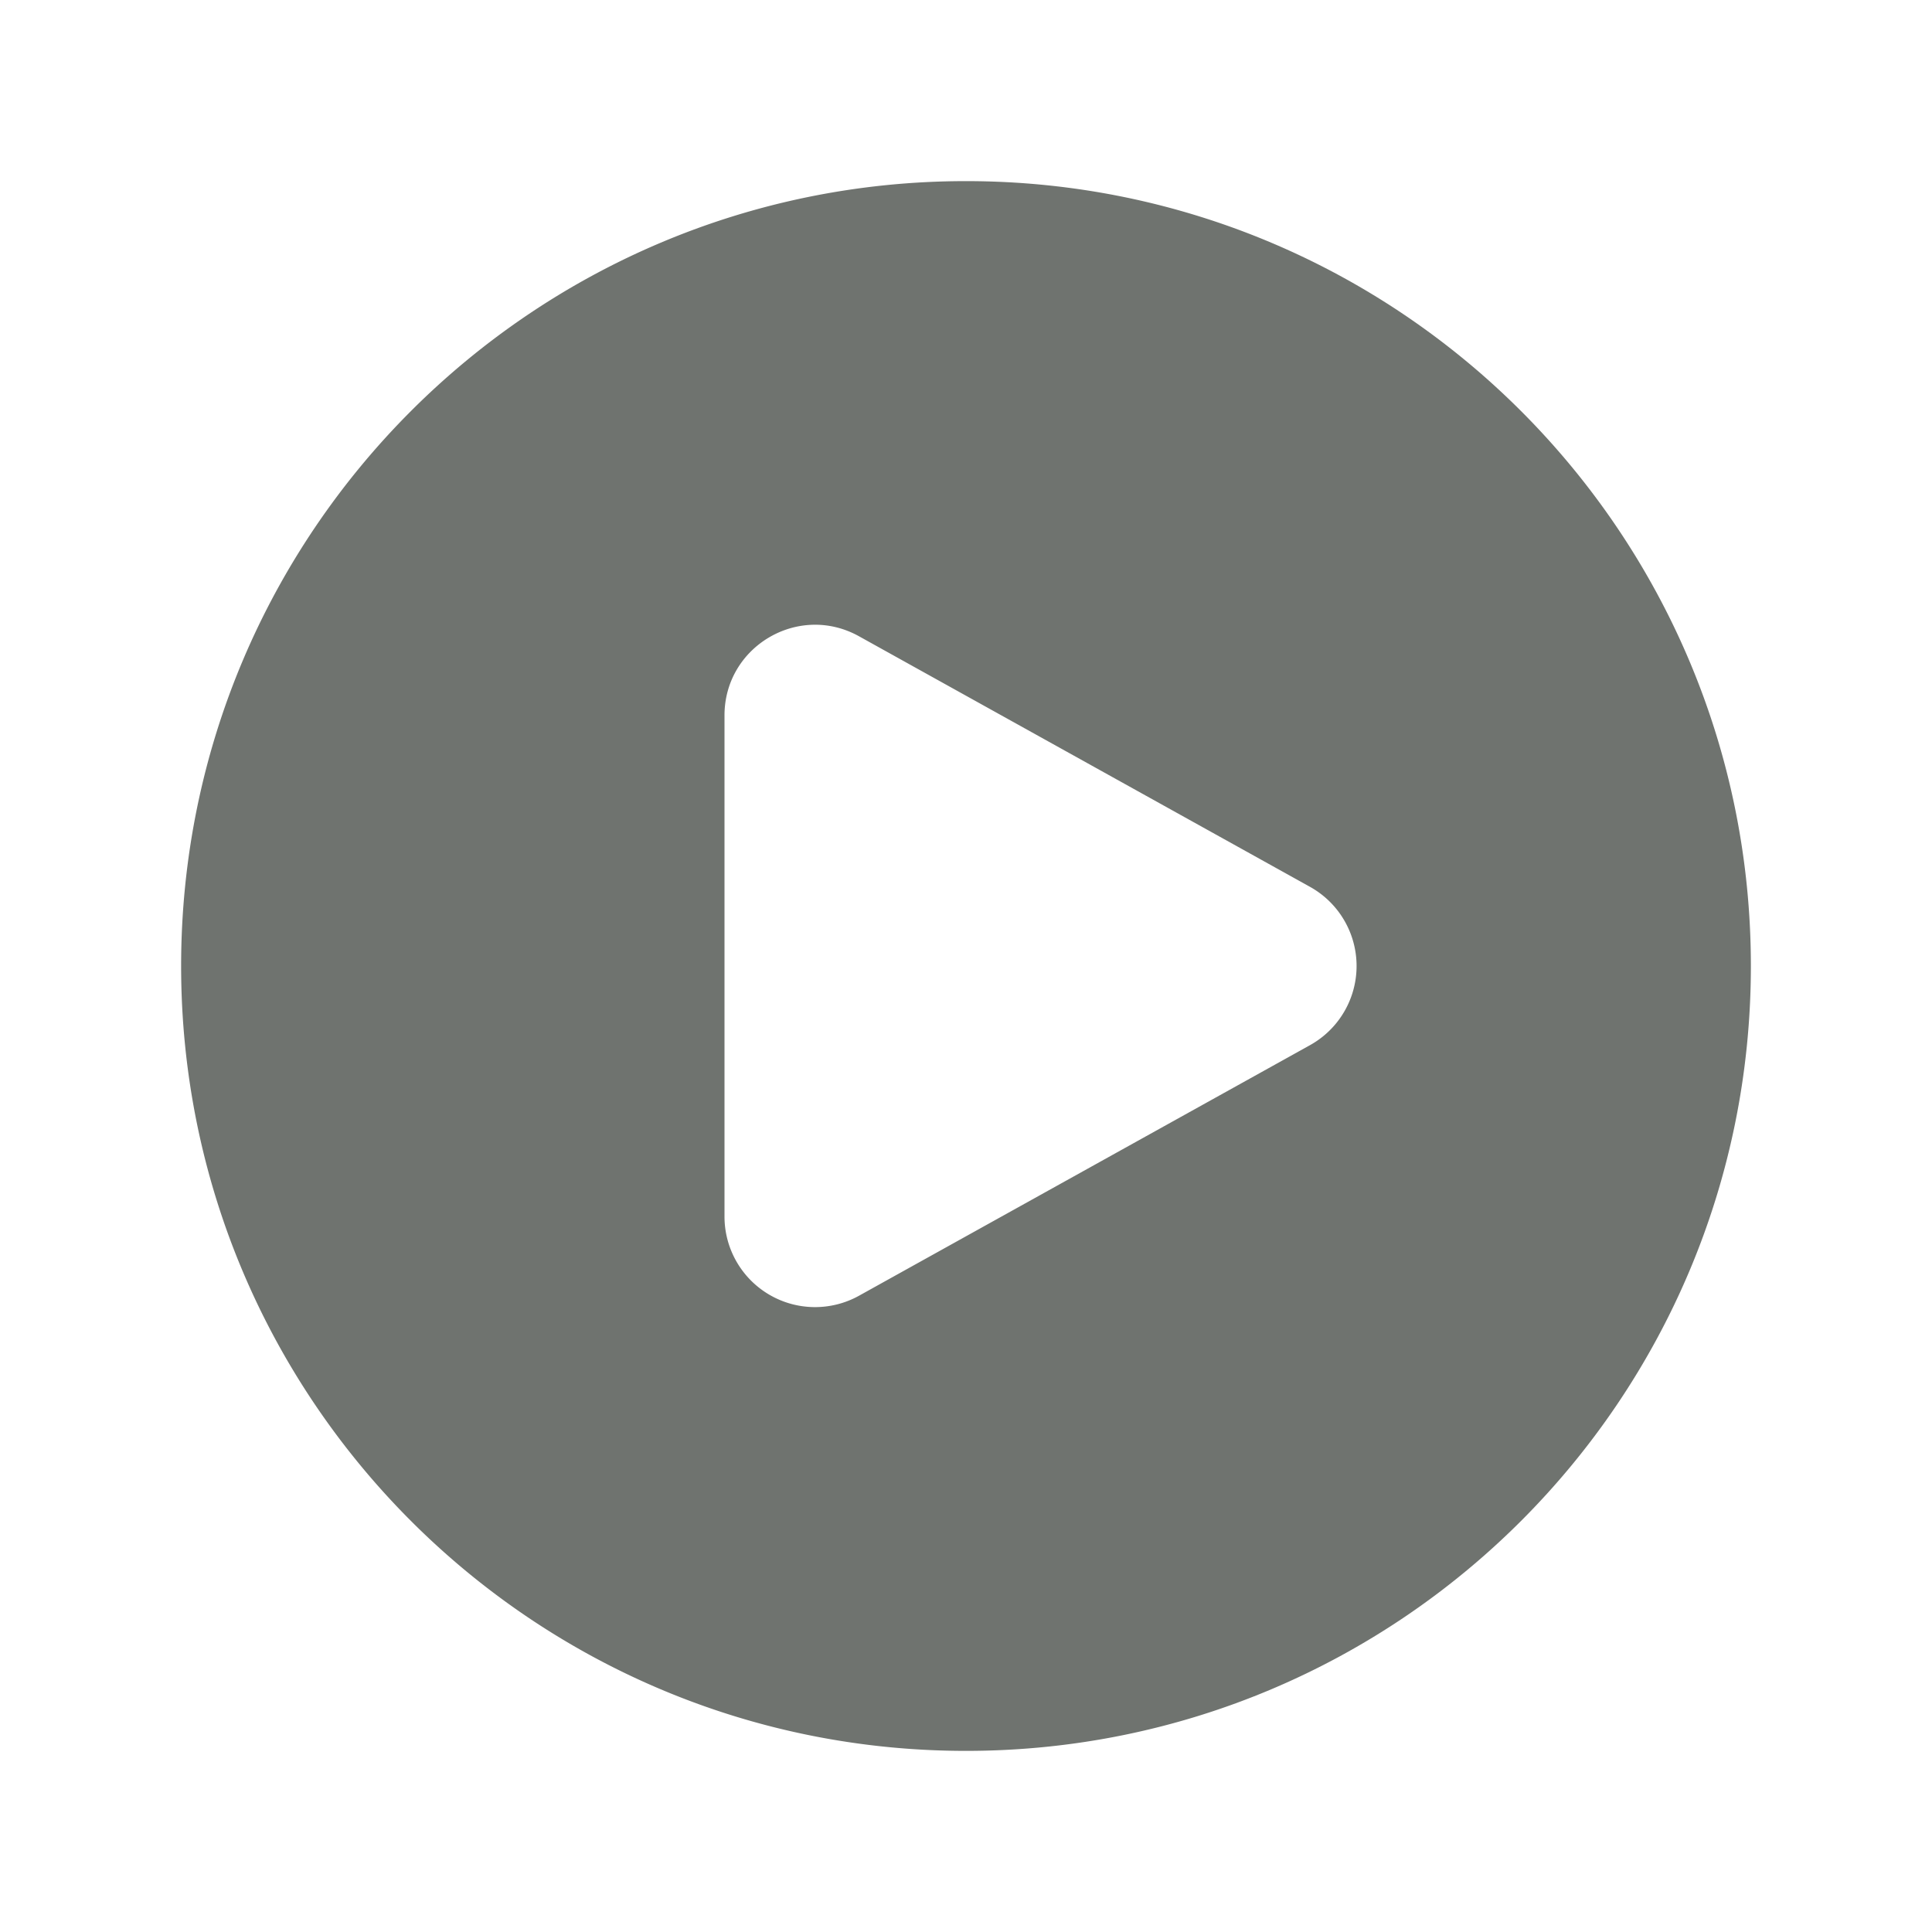 <svg xmlns="http://www.w3.org/2000/svg"
     viewBox="0 0 24 24"
     fill="#6f736f"
     width="24"
     height="24"
><path fill-rule="evenodd"
      d="M2.25 12c0-5.385 4.365-9.75 9.75-9.75s9.75 4.365 9.75 9.75-4.365 9.75-9.75 9.75S2.25 17.385 2.25 12Zm14.024-.983a1.125 1.125 0 0 1 0 1.966l-5.603 3.113A1.125 1.125 0 0 1 9 15.113V8.887c0-.857.921-1.4 1.671-.983l5.603 3.113Z"
      clip-rule="evenodd"/>
</svg>
